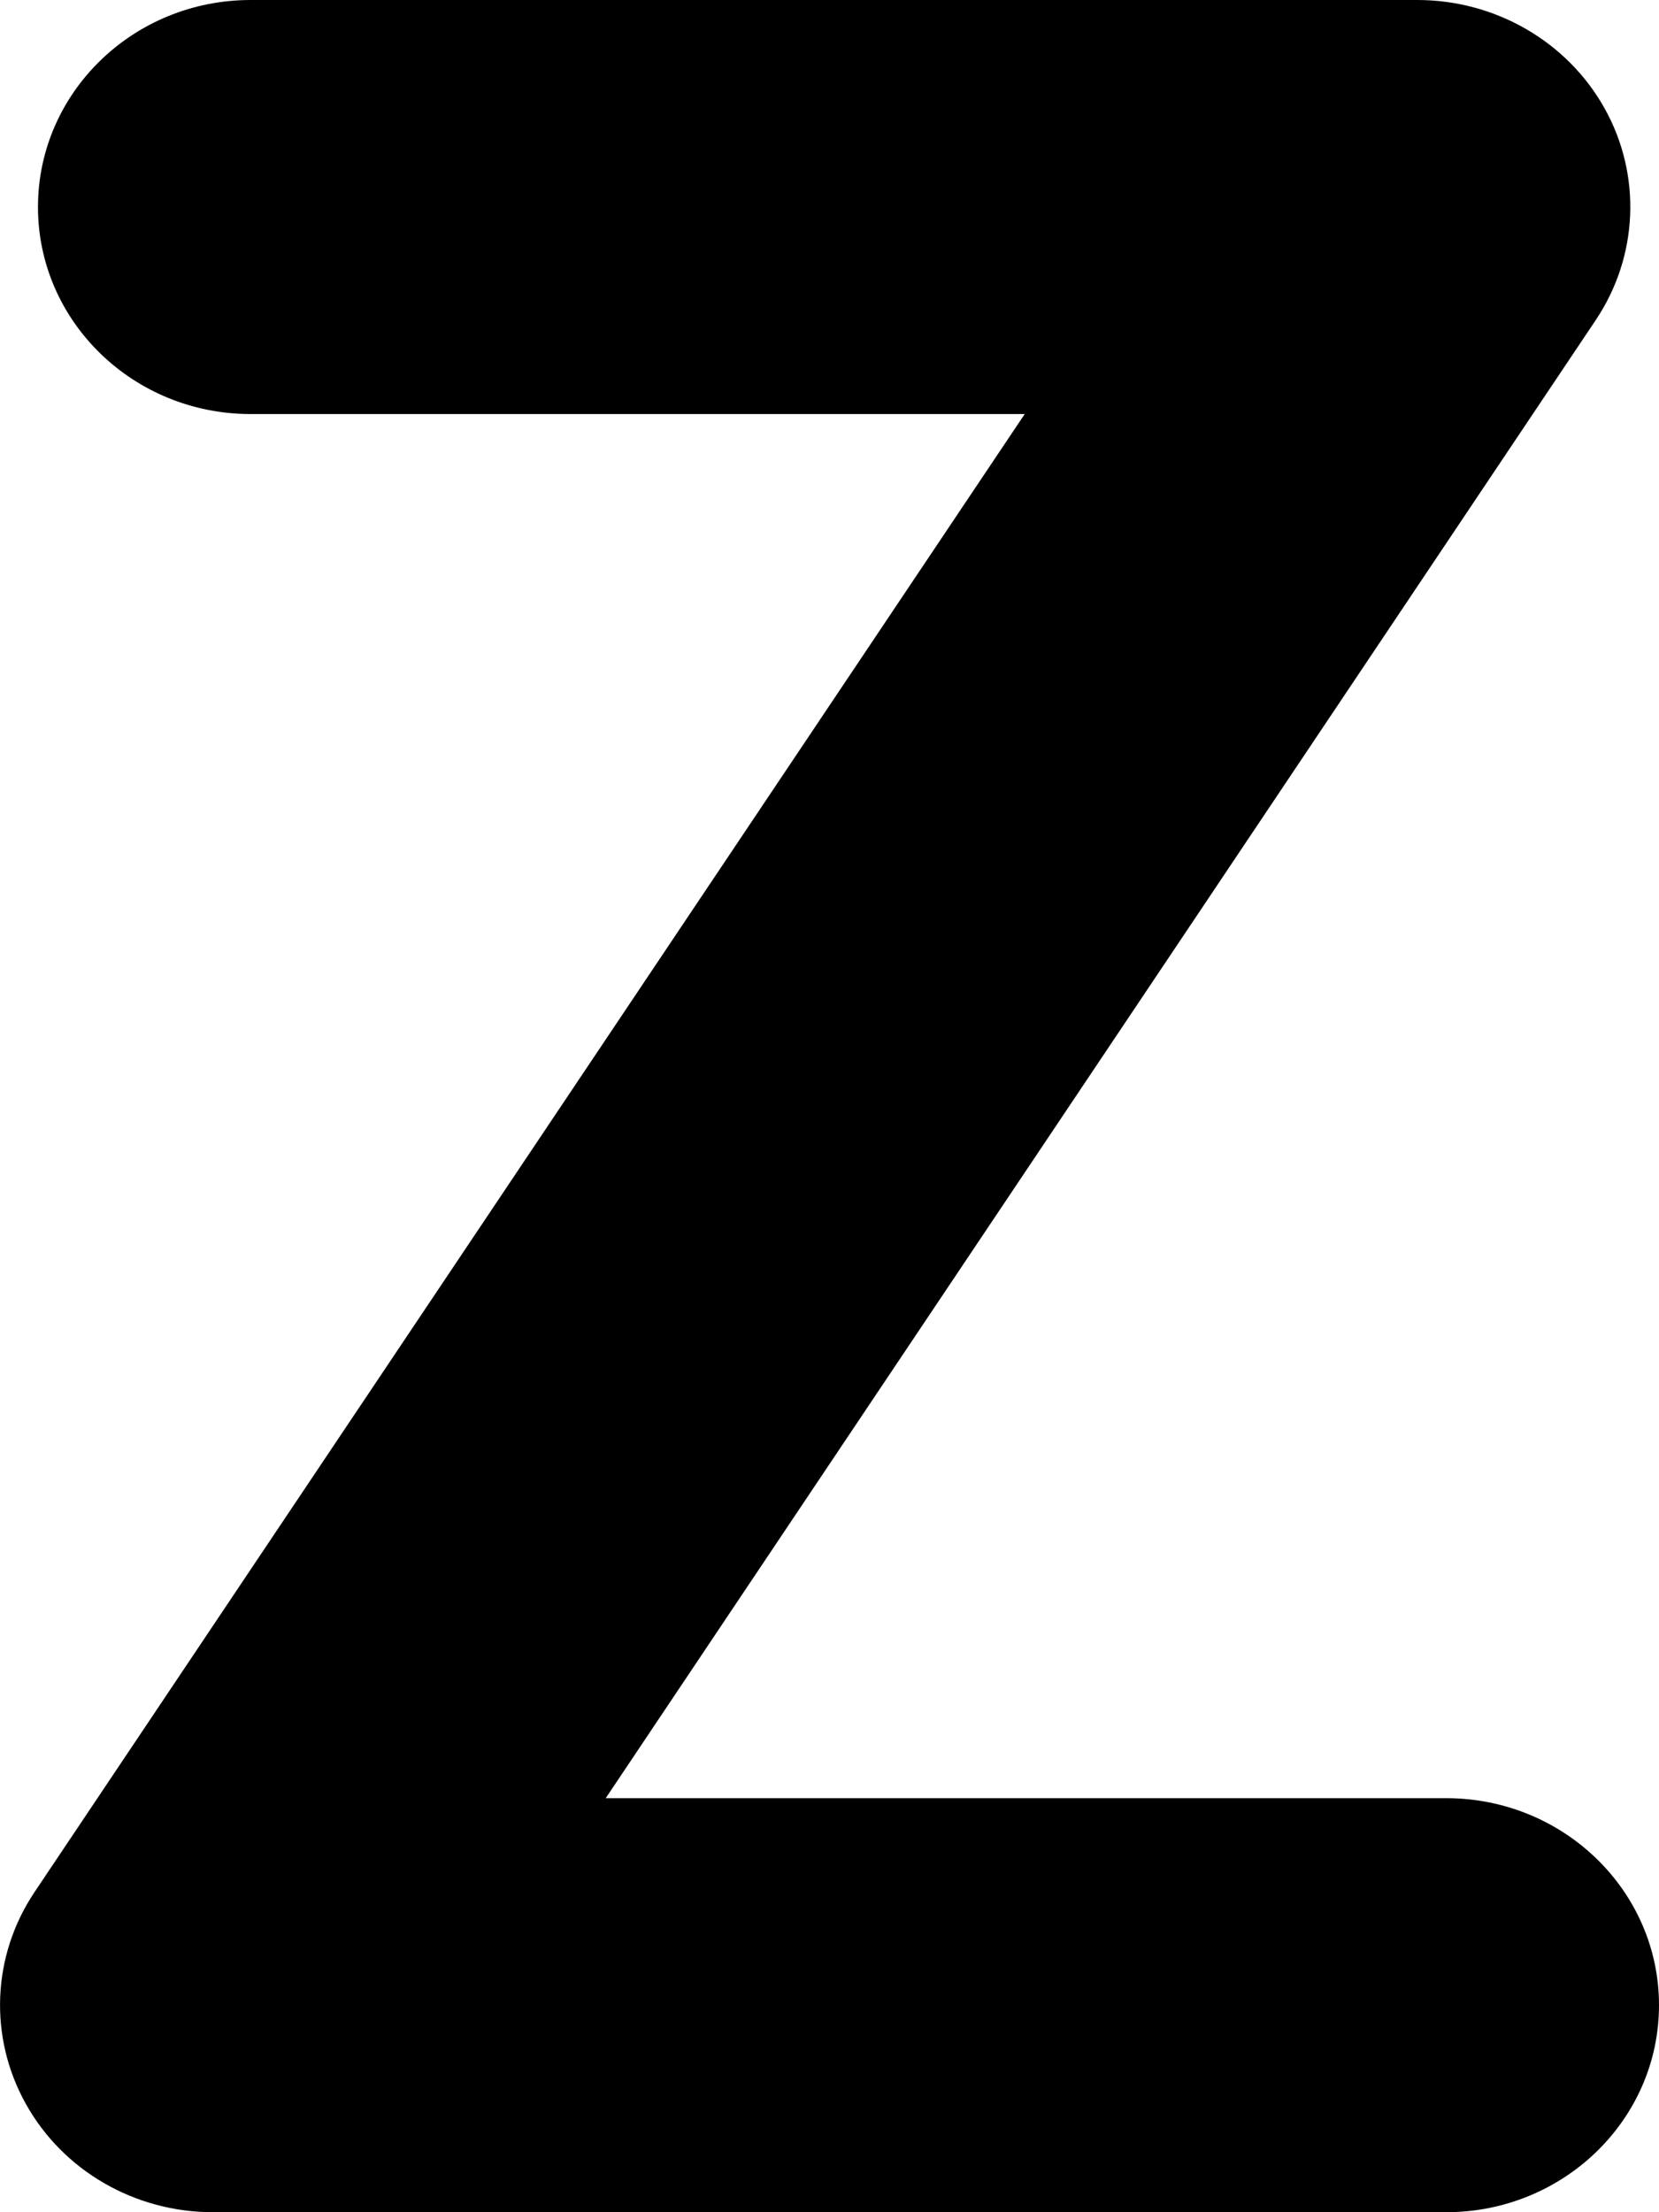 ﻿<?xml version="1.0" encoding="utf-8"?>
<svg version="1.1" xmlns:xlink="http://www.w3.org/1999/xlink" width="9px" height="12px" xmlns="http://www.w3.org/2000/svg">
  <g transform="matrix(1 0 0 1 -54 -450 )">
    <path d="M 0.14 11.412  C 0.341 11.774  0.731 12  1.155 12  C 1.155 12  7.845 12  7.845 12  C 8.483 12  9 11.497  9 10.877  C 9 10.257  8.483 9.754  7.845 9.754  C 7.845 9.754  3.286 9.754  3.286 9.754  C 3.286 9.754  8.657 1.736  8.657 1.736  C 8.888 1.391  8.907 0.95  8.705 0.588  C 8.503 0.226  8.113 0  7.689 0  C 7.689 0  1.36 0  1.36 0  C 0.722 0  0.206 0.503  0.206 1.123  C 0.206 1.743  0.722 2.246  1.36 2.246  C 1.36 2.246  5.559 2.246  5.559 2.246  C 5.559 2.246  0.187 10.264  0.187 10.264  C -0.044 10.609  -0.062 11.05  0.14 11.412  Z " fill-rule="nonzero" fill="#000000" stroke="none" transform="matrix(1 0 0 1 54 450 )" />
  </g>
</svg>